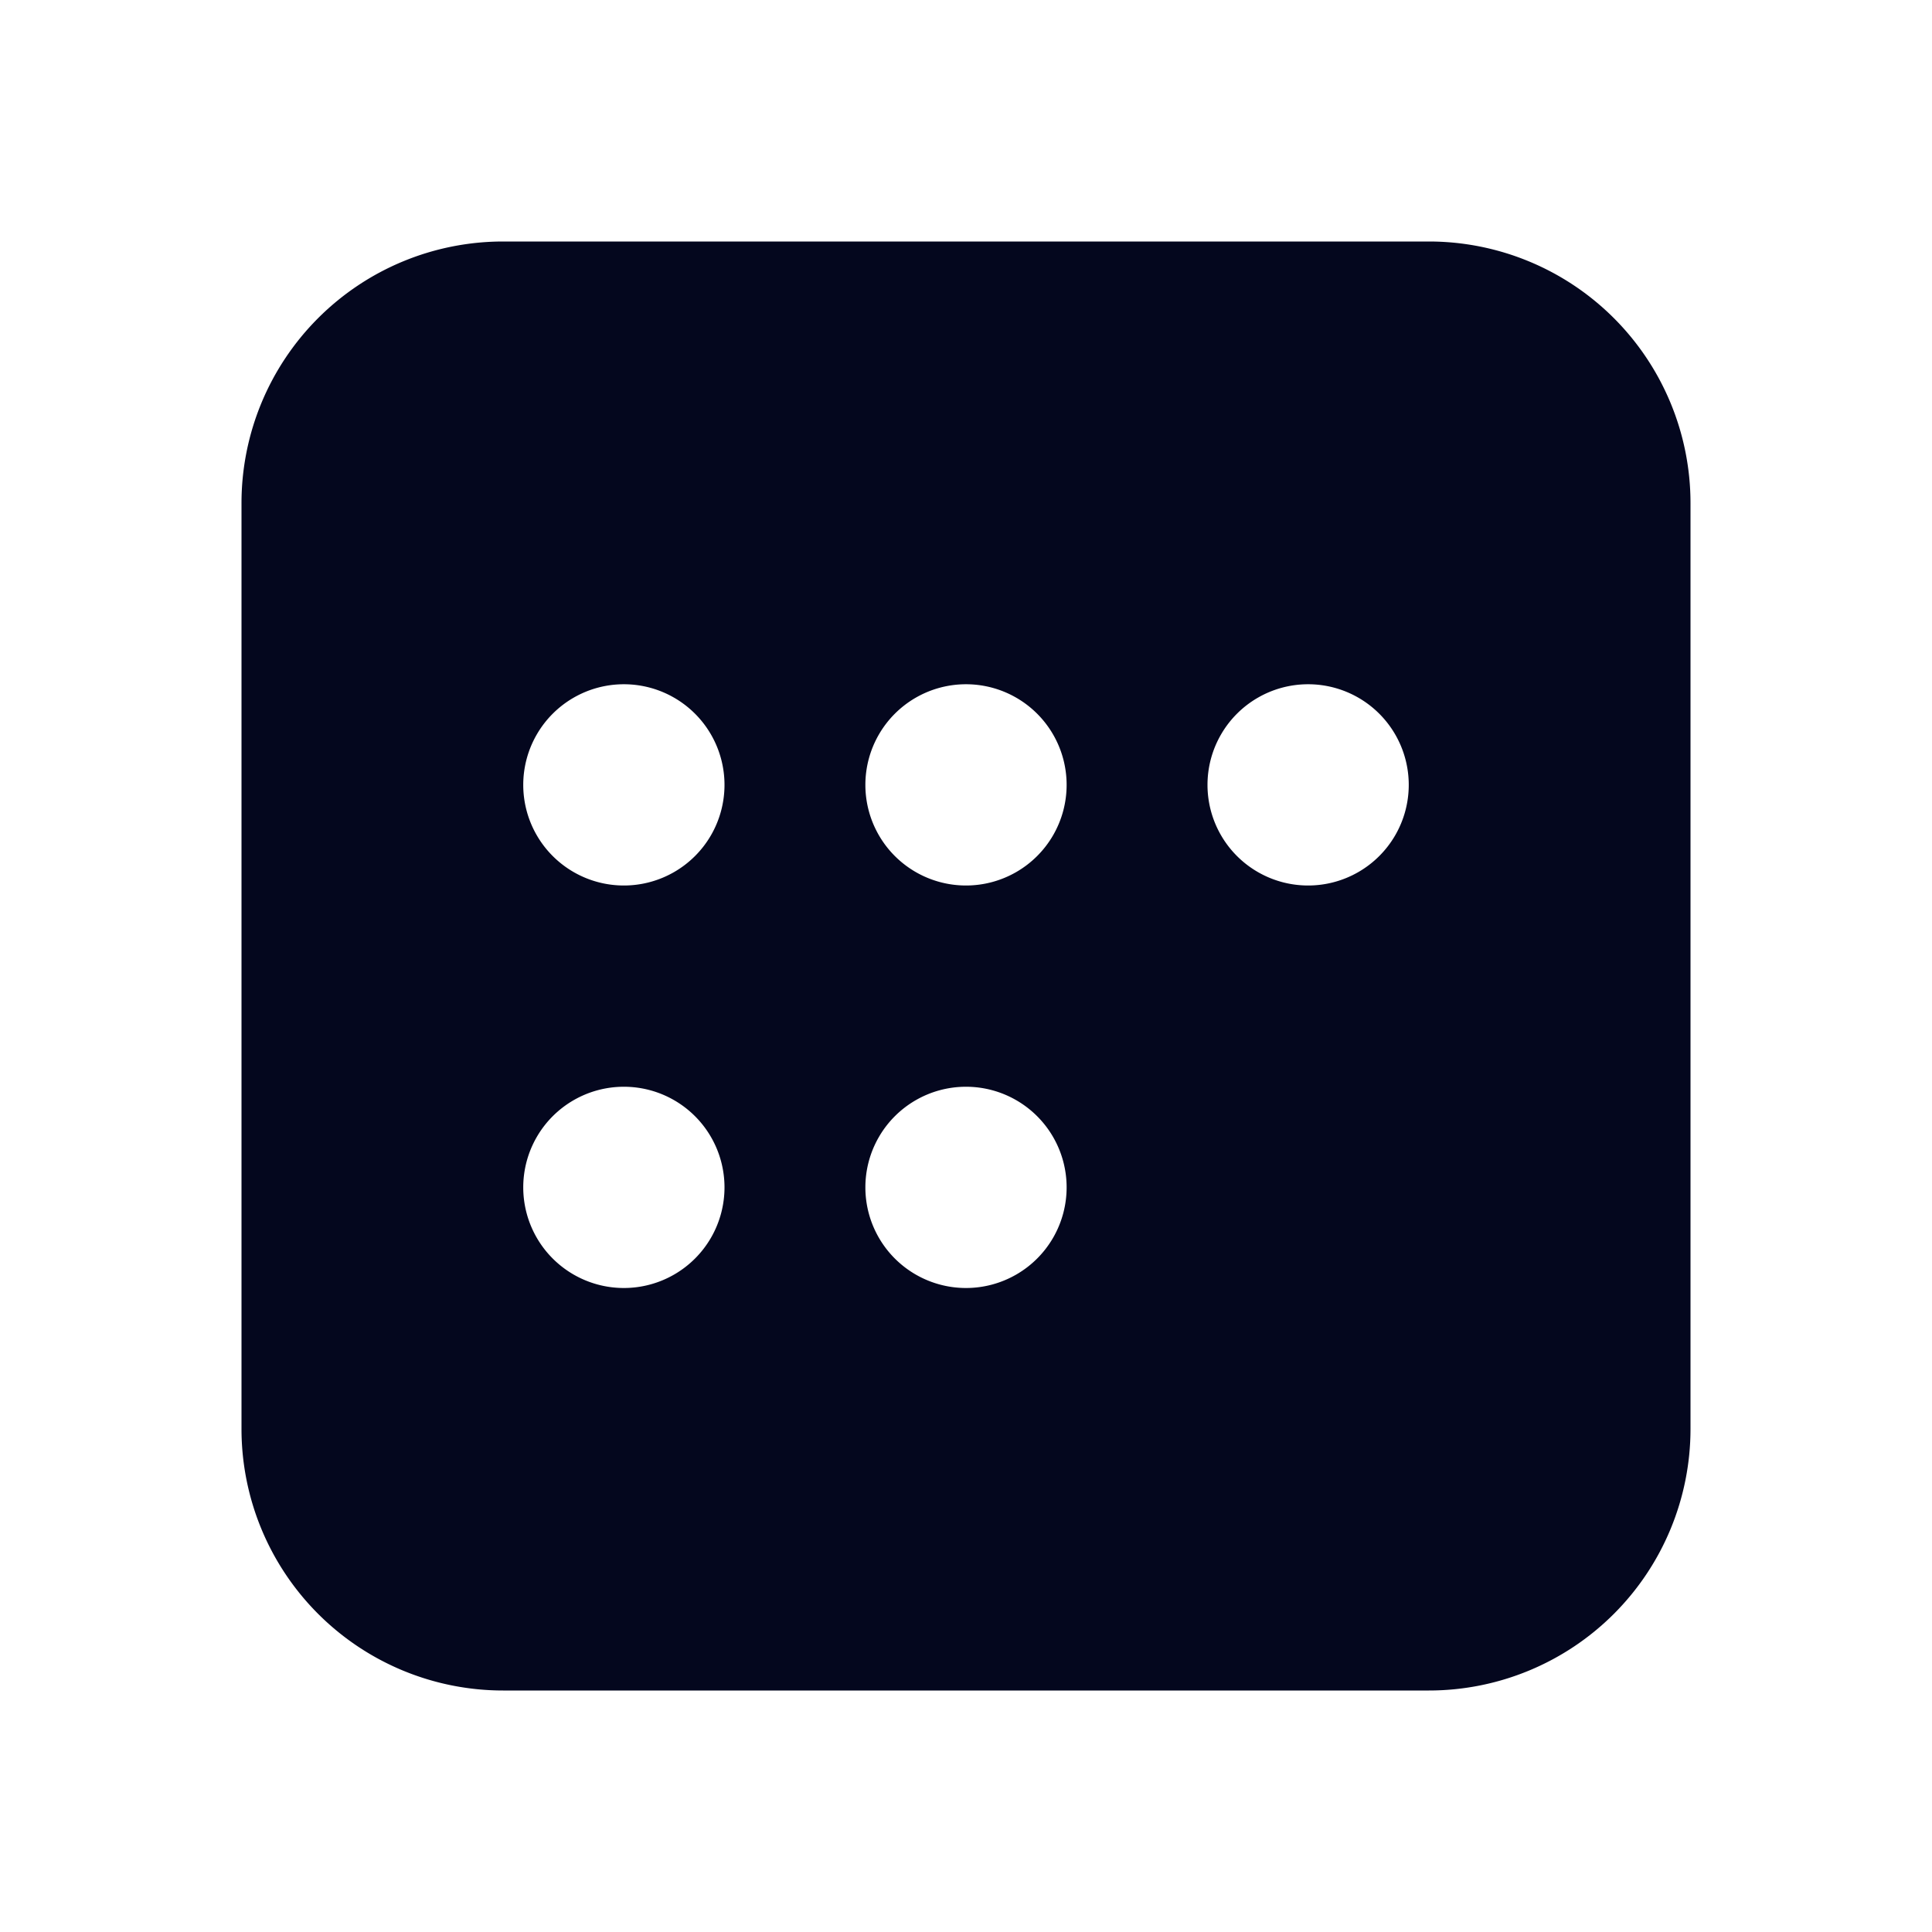 <svg xmlns="http://www.w3.org/2000/svg" width="24" height="24" fill="none"><path fill="#04071E" d="M17.75 3A3.25 3.25 0 0 1 21 6.25v11.5A3.25 3.25 0 0 1 17.75 21H6.25A3.25 3.25 0 0 1 3 17.75V6.25A3.25 3.25 0 0 1 6.25 3zm-10 10.5a1.25 1.25 0 1 0 0 2.5 1.25 1.25 0 0 0 0-2.5m4.25 0a1.25 1.25 0 1 0 0 2.5 1.25 1.25 0 0 0 0-2.5m-4.25-5a1.25 1.25 0 1 0 0 2.5 1.25 1.25 0 0 0 0-2.5m4.25 0a1.25 1.25 0 1 0 0 2.5 1.25 1.25 0 0 0 0-2.5m4.25 0a1.25 1.25 0 1 0 0 2.5 1.25 1.25 0 0 0 0-2.5"/></svg>